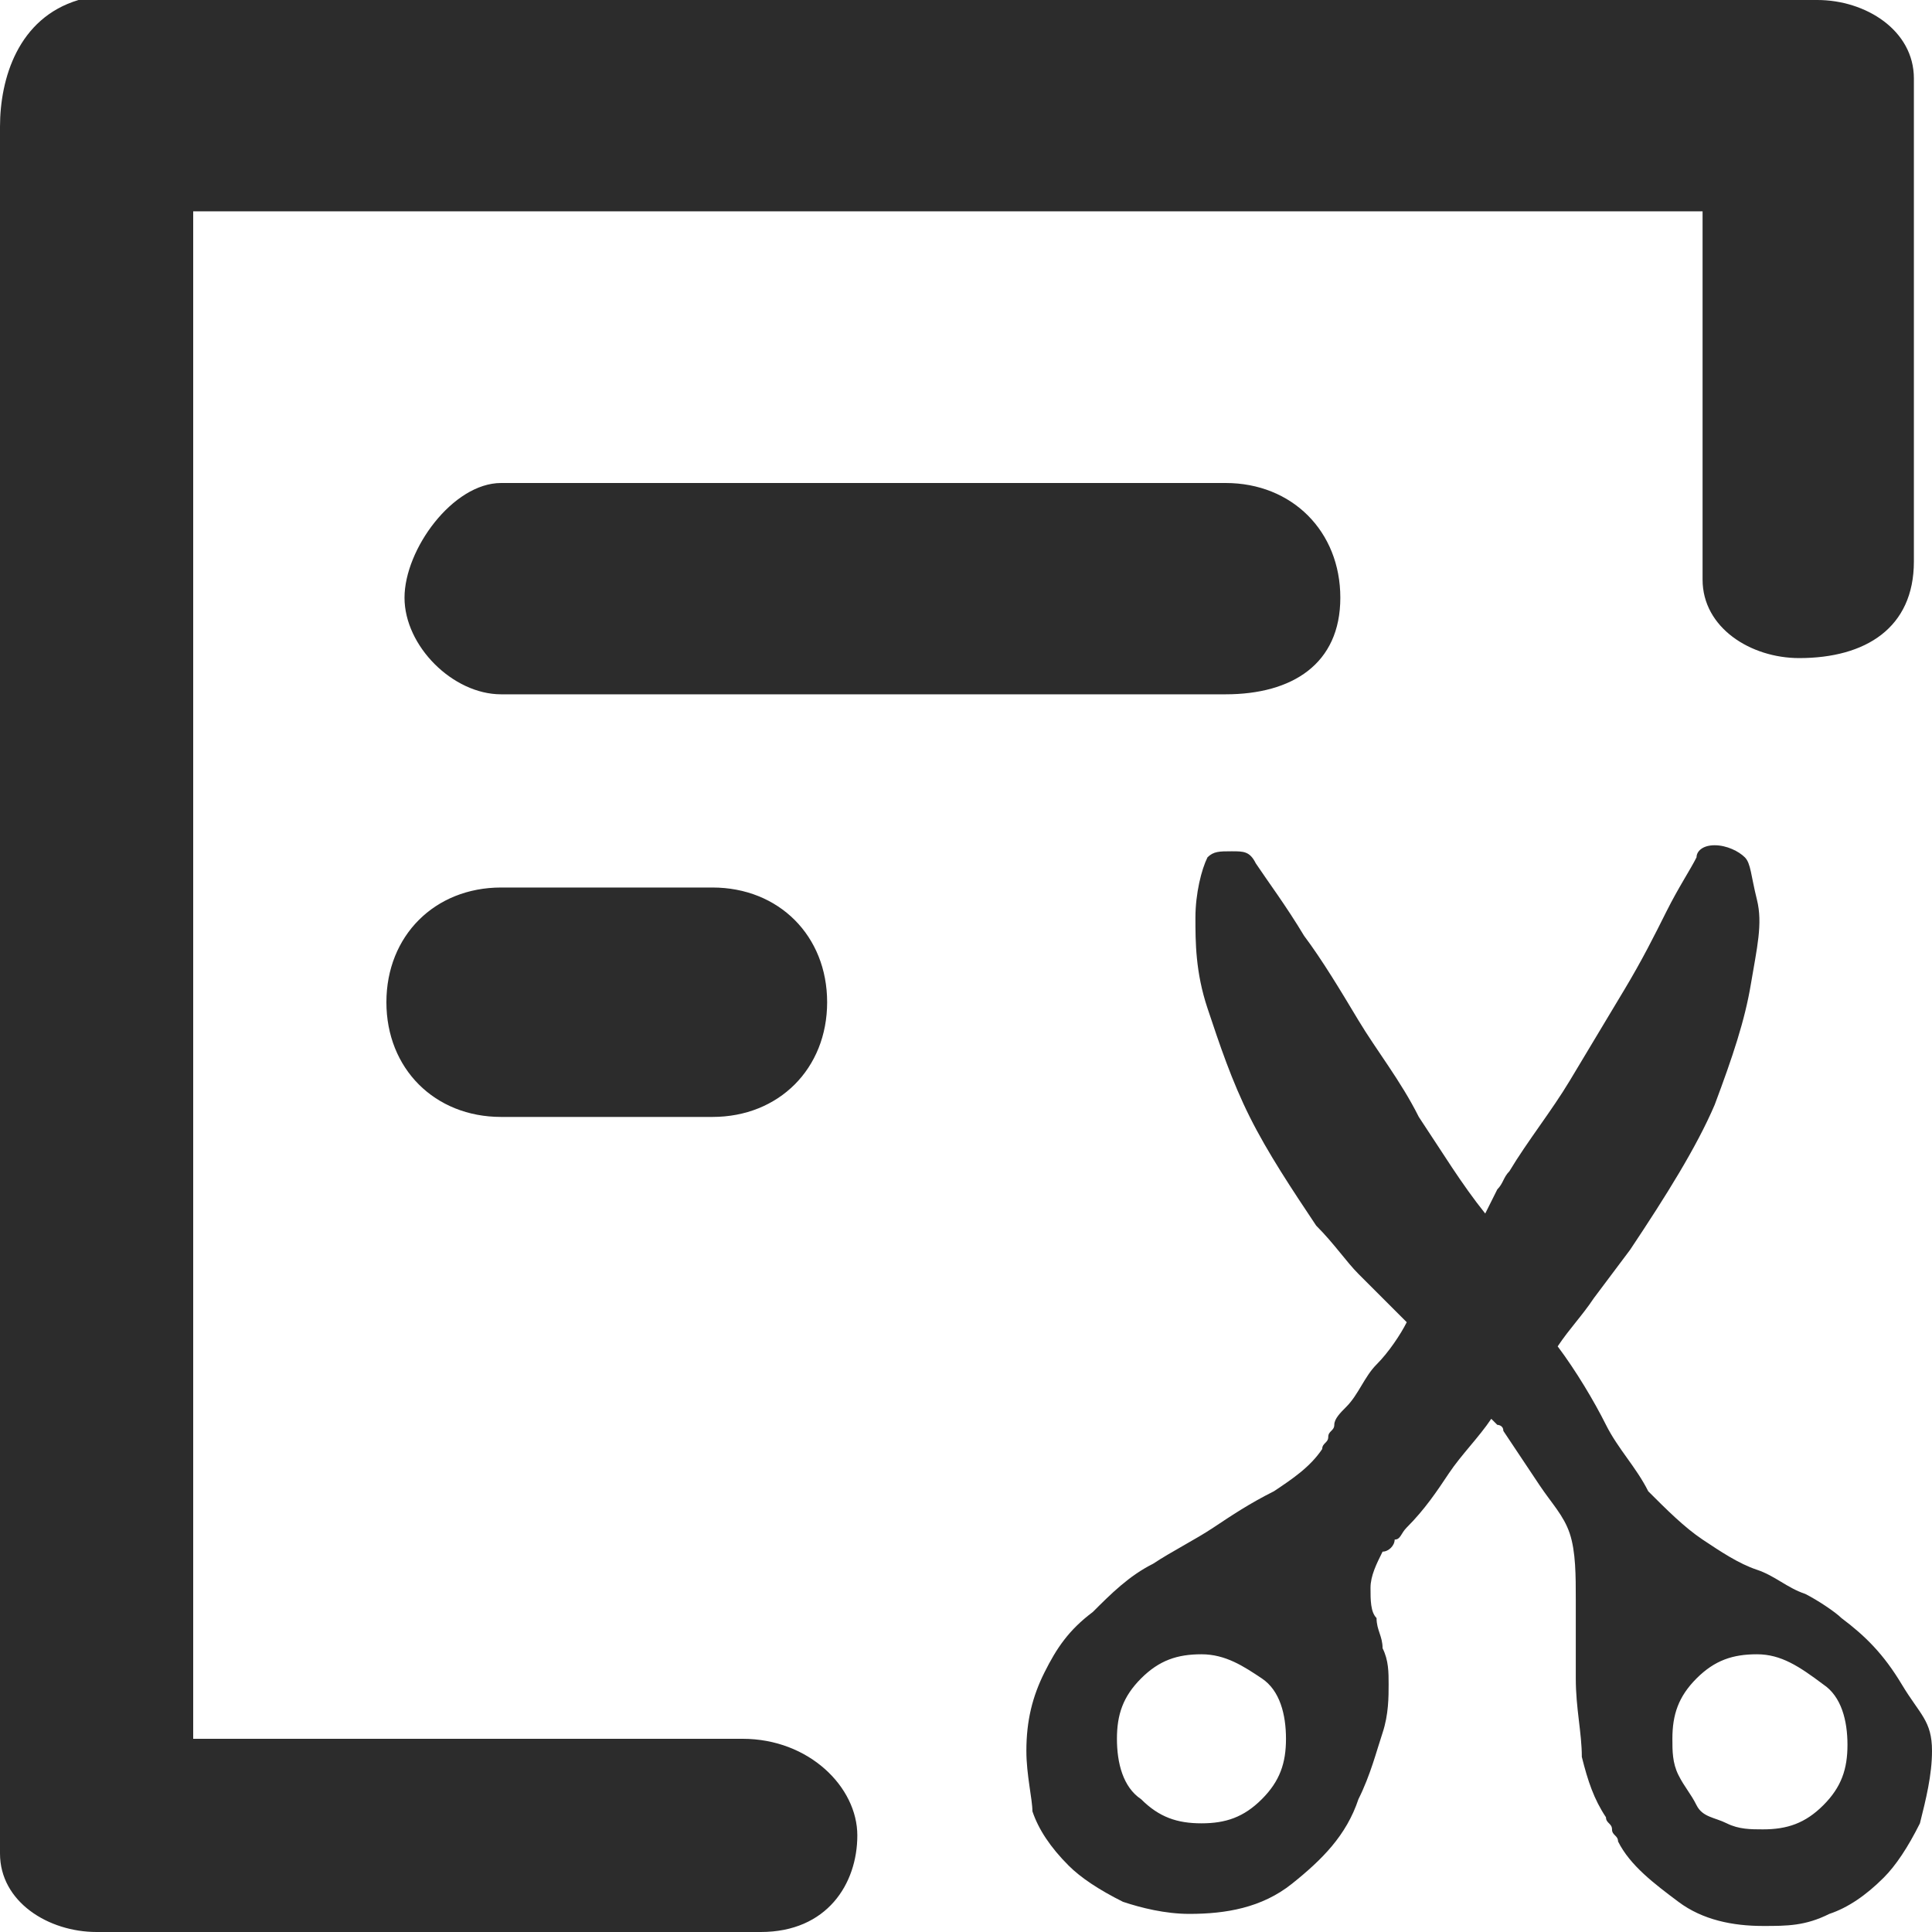 <?xml version="1.0" standalone="no"?><!DOCTYPE svg PUBLIC "-//W3C//DTD SVG 1.1//EN" "http://www.w3.org/Graphics/SVG/1.1/DTD/svg11.dtd"><svg t="1732011773266" class="icon" viewBox="0 0 1024 1024" version="1.1" xmlns="http://www.w3.org/2000/svg" p-id="8218" xmlns:xlink="http://www.w3.org/1999/xlink" width="128" height="128"><path d="M963.2 0c25.6 0 51.2 16 51.2 41.6v256c0 35.2-25.6 51.2-60.8 51.2-25.6 0-51.2-16-51.2-41.6V112h-800v809.6h291.2c35.2 0 60.8 25.6 60.8 51.2s-16 51.2-51.2 51.2h-352C25.6 1024 0 1008 0 982.4V67.2C0 41.6 9.6 9.6 41.6 0h921.6z m-54.4 448c6.4 0 12.8 3.2 16 6.4 3.2 3.2 3.2 9.6 6.4 22.4 3.2 12.8 0 25.6-3.2 44.8-3.2 19.2-9.6 38.4-19.2 64-9.6 22.4-25.6 48-44.8 76.8l-19.2 25.6c-6.4 9.6-12.8 16-19.2 25.6 9.6 12.8 19.2 28.8 25.6 41.6s16 22.4 22.4 35.2c9.6 9.6 19.2 19.2 28.8 25.6 9.6 6.4 19.2 12.8 28.8 16 9.6 3.2 16 9.6 25.6 12.8 6.4 3.2 16 9.6 19.2 12.8 12.8 9.6 22.4 19.2 32 35.2s16 19.2 16 35.2c0 12.8-3.2 25.6-6.4 38.4-6.4 12.8-12.8 22.4-19.2 28.8-9.6 9.6-19.2 16-28.8 19.2-12.8 6.4-22.4 6.4-35.2 6.4-16 0-32-3.2-44.8-12.8-12.8-9.6-25.6-19.2-32-32 0-3.2-3.2-3.2-3.2-6.4s-3.2-3.2-3.2-6.4c-6.4-9.6-9.6-19.2-12.8-32 0-12.8-3.2-25.6-3.2-41.6v-41.6c0-12.8 0-25.6-3.2-35.2-3.2-9.6-9.6-16-16-25.6l-19.2-28.8c0-3.2-3.2-3.2-3.2-3.2l-3.2-3.2c-6.4 9.6-16 19.2-22.4 28.8-6.4 9.6-12.8 19.2-22.4 28.8-3.2 3.2-3.2 6.4-6.4 6.4 0 3.2-3.2 6.4-6.4 6.4-3.2 6.4-6.4 12.8-6.4 19.2s0 12.8 3.2 16c0 6.4 3.2 9.6 3.2 16 3.2 6.4 3.2 12.8 3.2 19.2 0 6.4 0 16-3.2 25.6-3.2 9.6-6.4 22.4-12.8 35.2-6.4 19.2-19.2 32-35.2 44.8-16 12.8-35.2 16-54.4 16-12.8 0-25.6-3.2-35.2-6.4-12.8-6.4-22.4-12.8-28.8-19.2-9.6-9.6-16-19.2-19.2-28.8 0-6.4-3.2-19.2-3.2-32 0-16 3.2-28.8 9.6-41.6 6.4-12.8 12.8-22.4 25.6-32 9.6-9.6 19.2-19.2 32-25.6 9.6-6.4 22.4-12.8 32-19.2 9.6-6.4 19.2-12.8 32-19.2 9.6-6.4 19.2-12.8 25.6-22.4 0-3.2 3.2-3.2 3.2-6.4s3.2-3.2 3.2-6.4 3.2-6.4 6.4-9.6c6.4-6.4 9.6-16 16-22.4 6.4-6.4 12.8-16 16-22.4l-25.6-25.6c-6.4-6.4-12.8-16-22.4-25.6-12.8-19.2-25.6-38.4-35.2-57.6s-16-38.4-22.4-57.6-6.4-35.2-6.4-48c0-12.8 3.2-25.6 6.4-32 3.2-3.2 6.4-3.2 12.8-3.2s9.6 0 12.8 6.4c6.4 9.6 16 22.4 25.6 38.4 9.6 12.8 19.2 28.8 28.8 44.8 9.6 16 22.4 32 32 51.2 12.8 19.2 22.4 35.2 35.2 51.2l3.2-6.4 3.2-6.4c3.2-3.2 3.2-6.4 6.4-9.6 9.6-16 22.4-32 32-48l28.8-48c9.6-16 16-28.8 22.4-41.6 6.4-12.8 12.8-22.4 16-28.8 0-3.2 3.2-6.4 9.6-6.4z m-272 428.8c-12.8 0-22.4 3.2-32 12.8-9.6 9.6-12.8 19.2-12.8 32s3.2 25.6 12.8 32c9.6 9.6 19.2 12.8 32 12.8s22.4-3.2 32-12.8c9.6-9.6 12.8-19.2 12.8-32s-3.2-25.6-12.8-32-19.2-12.8-32-12.8z m294.4 0c-12.8 0-22.4 3.2-32 12.8-9.6 9.6-12.8 19.2-12.8 32 0 6.4 0 12.8 3.2 19.2 3.2 6.4 6.4 9.6 9.6 16s9.6 6.4 16 9.6 12.8 3.2 19.2 3.2c12.8 0 22.4-3.2 32-12.8 9.6-9.6 12.8-19.2 12.8-32s-3.2-25.6-12.8-32c-12.8-9.6-22.4-16-35.2-16zM377.6 470.4c35.2 0 60.8 25.6 60.8 60.8s-25.6 60.8-60.8 60.8H265.6c-35.2 0-60.8-25.6-60.8-60.8s25.6-60.8 60.8-60.8h112zM649.6 256c35.2 0 60.8 25.6 60.8 60.8s-25.6 51.2-60.8 51.2h-384c-25.6 0-51.2-25.6-51.2-51.2S240 256 265.6 256h384z" fill="#2c2c2c" p-id="8219"></path></svg>